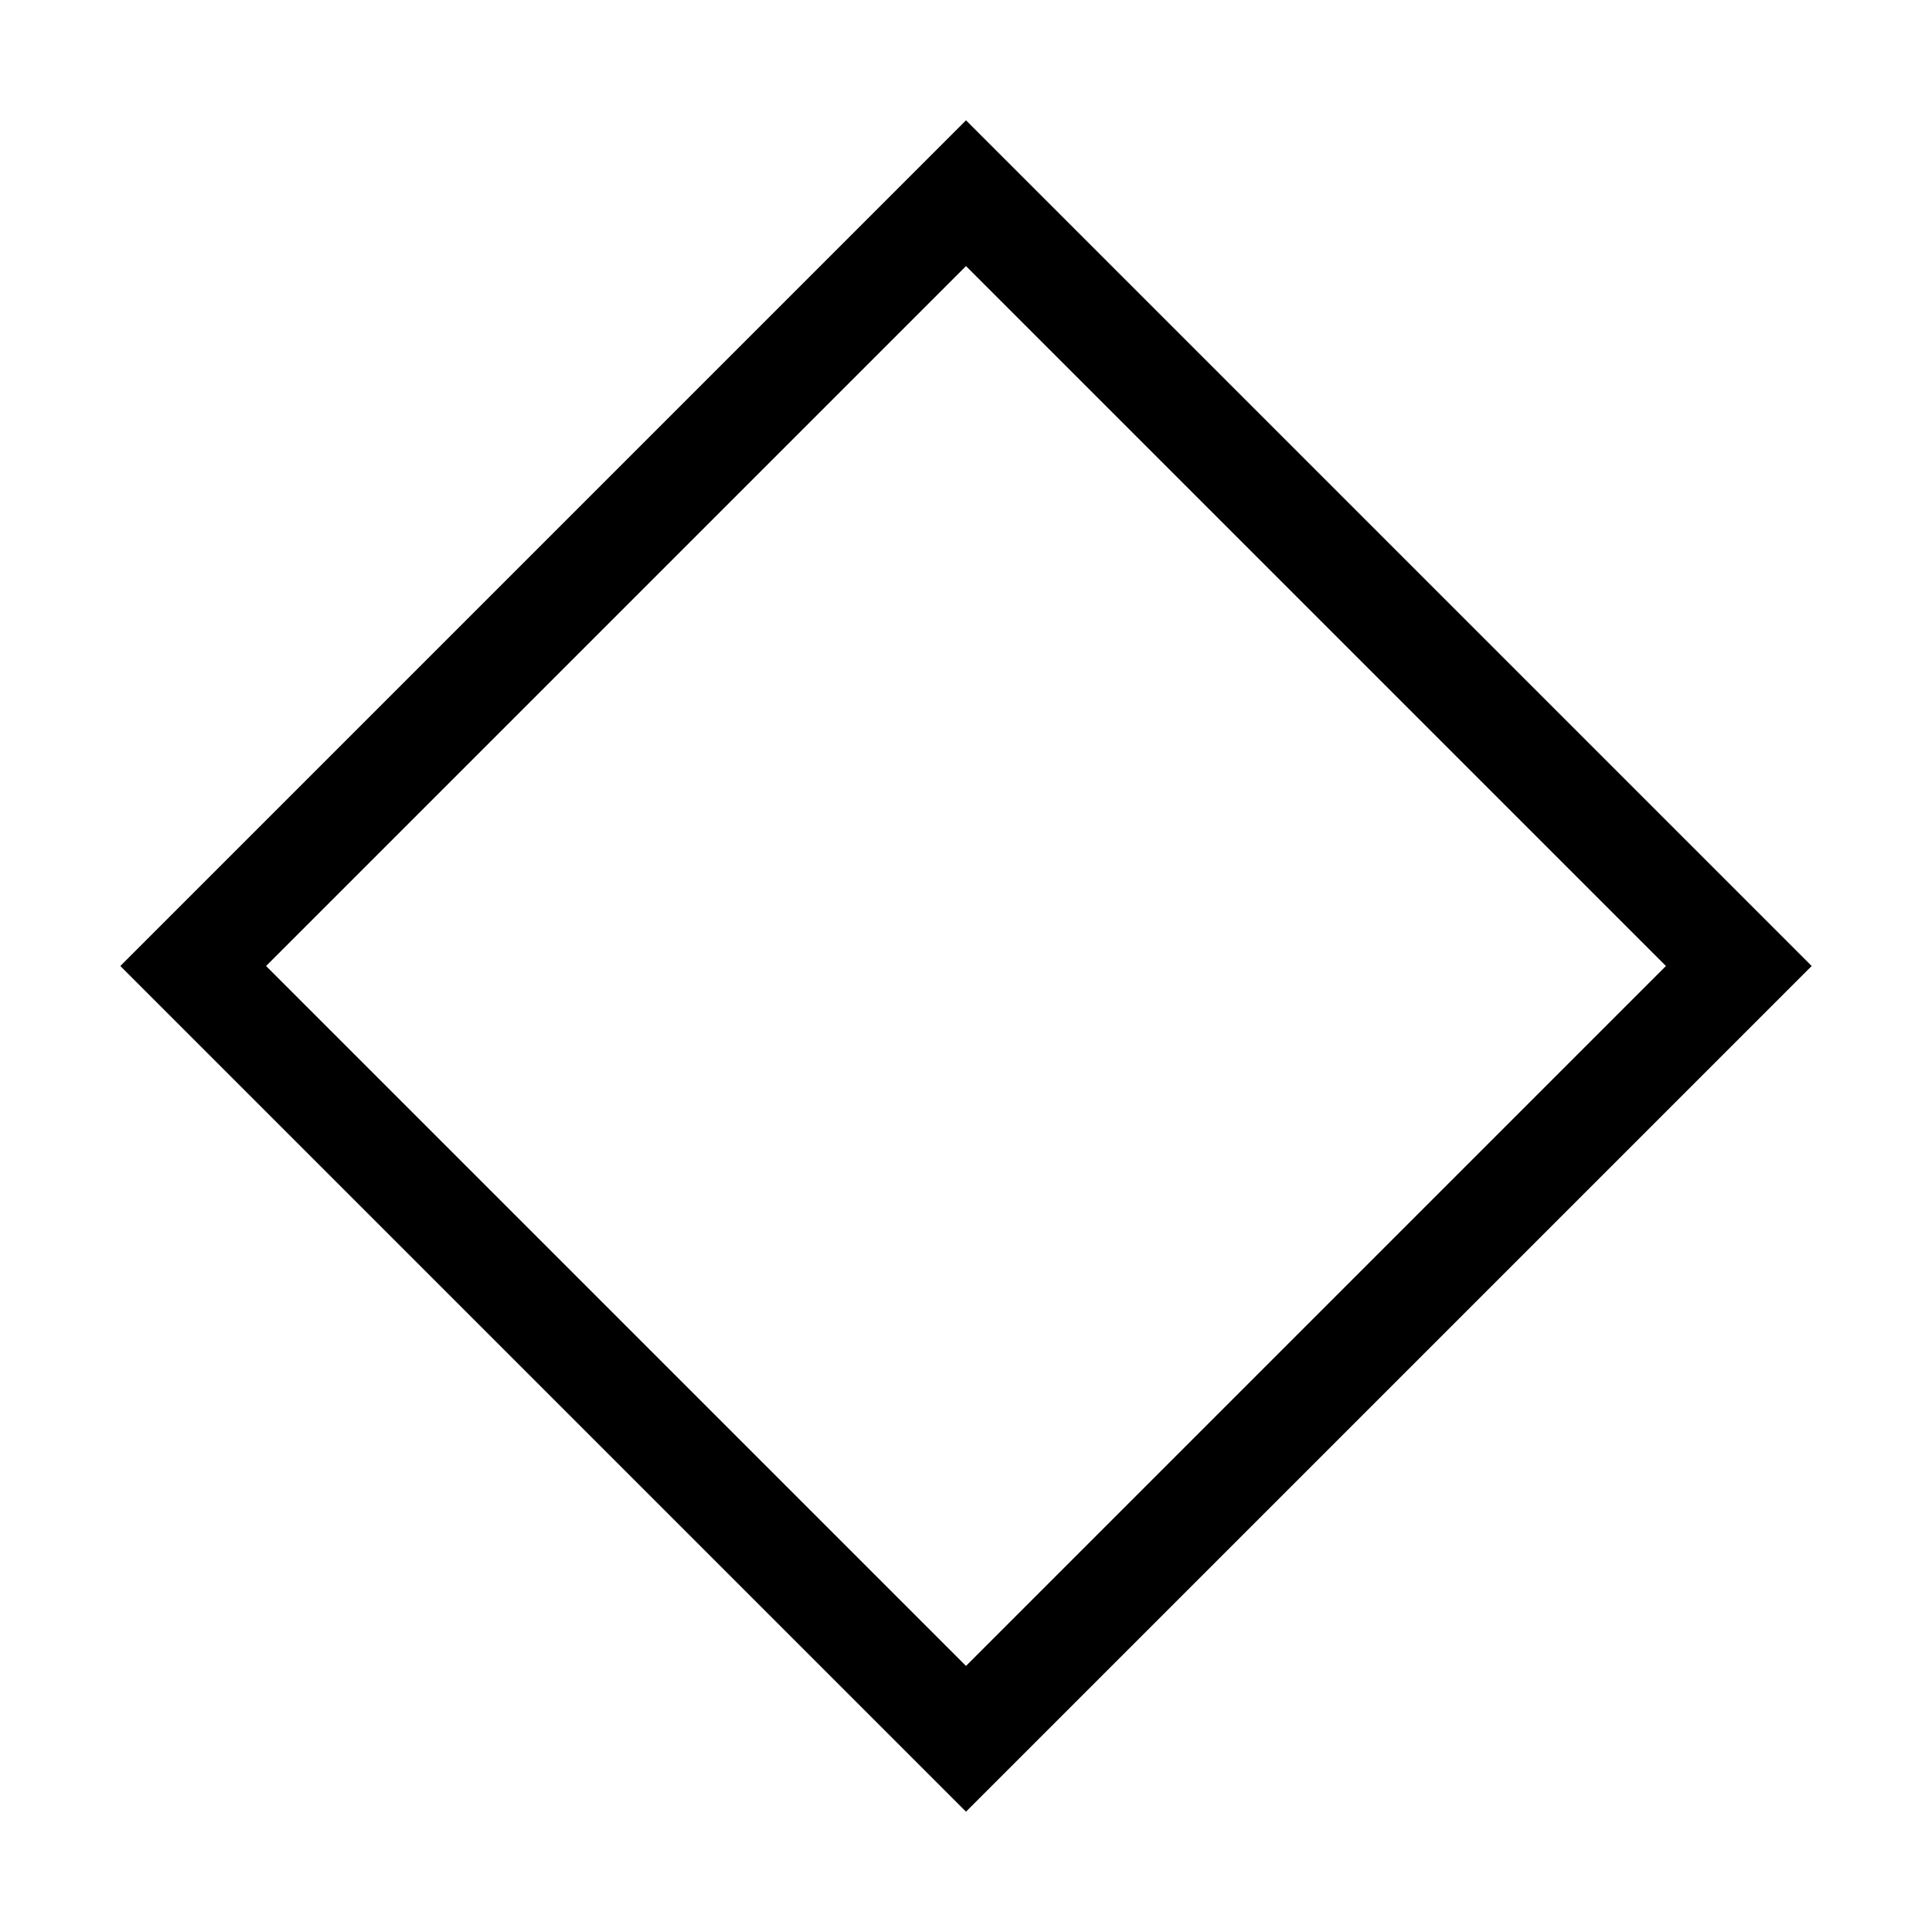 <svg id="Livello_1_copia" data-name="Livello 1 copia" xmlns="http://www.w3.org/2000/svg" viewBox="0 0 150 150"><defs><style>.cls-1{fill:none;stroke:#000;stroke-linecap:round;stroke-miterlimit:10;stroke-width:8px;}</style></defs><title>path7</title><path class="cls-1" d="M75,15l60,60L75,135,15,75Z"/></svg>
